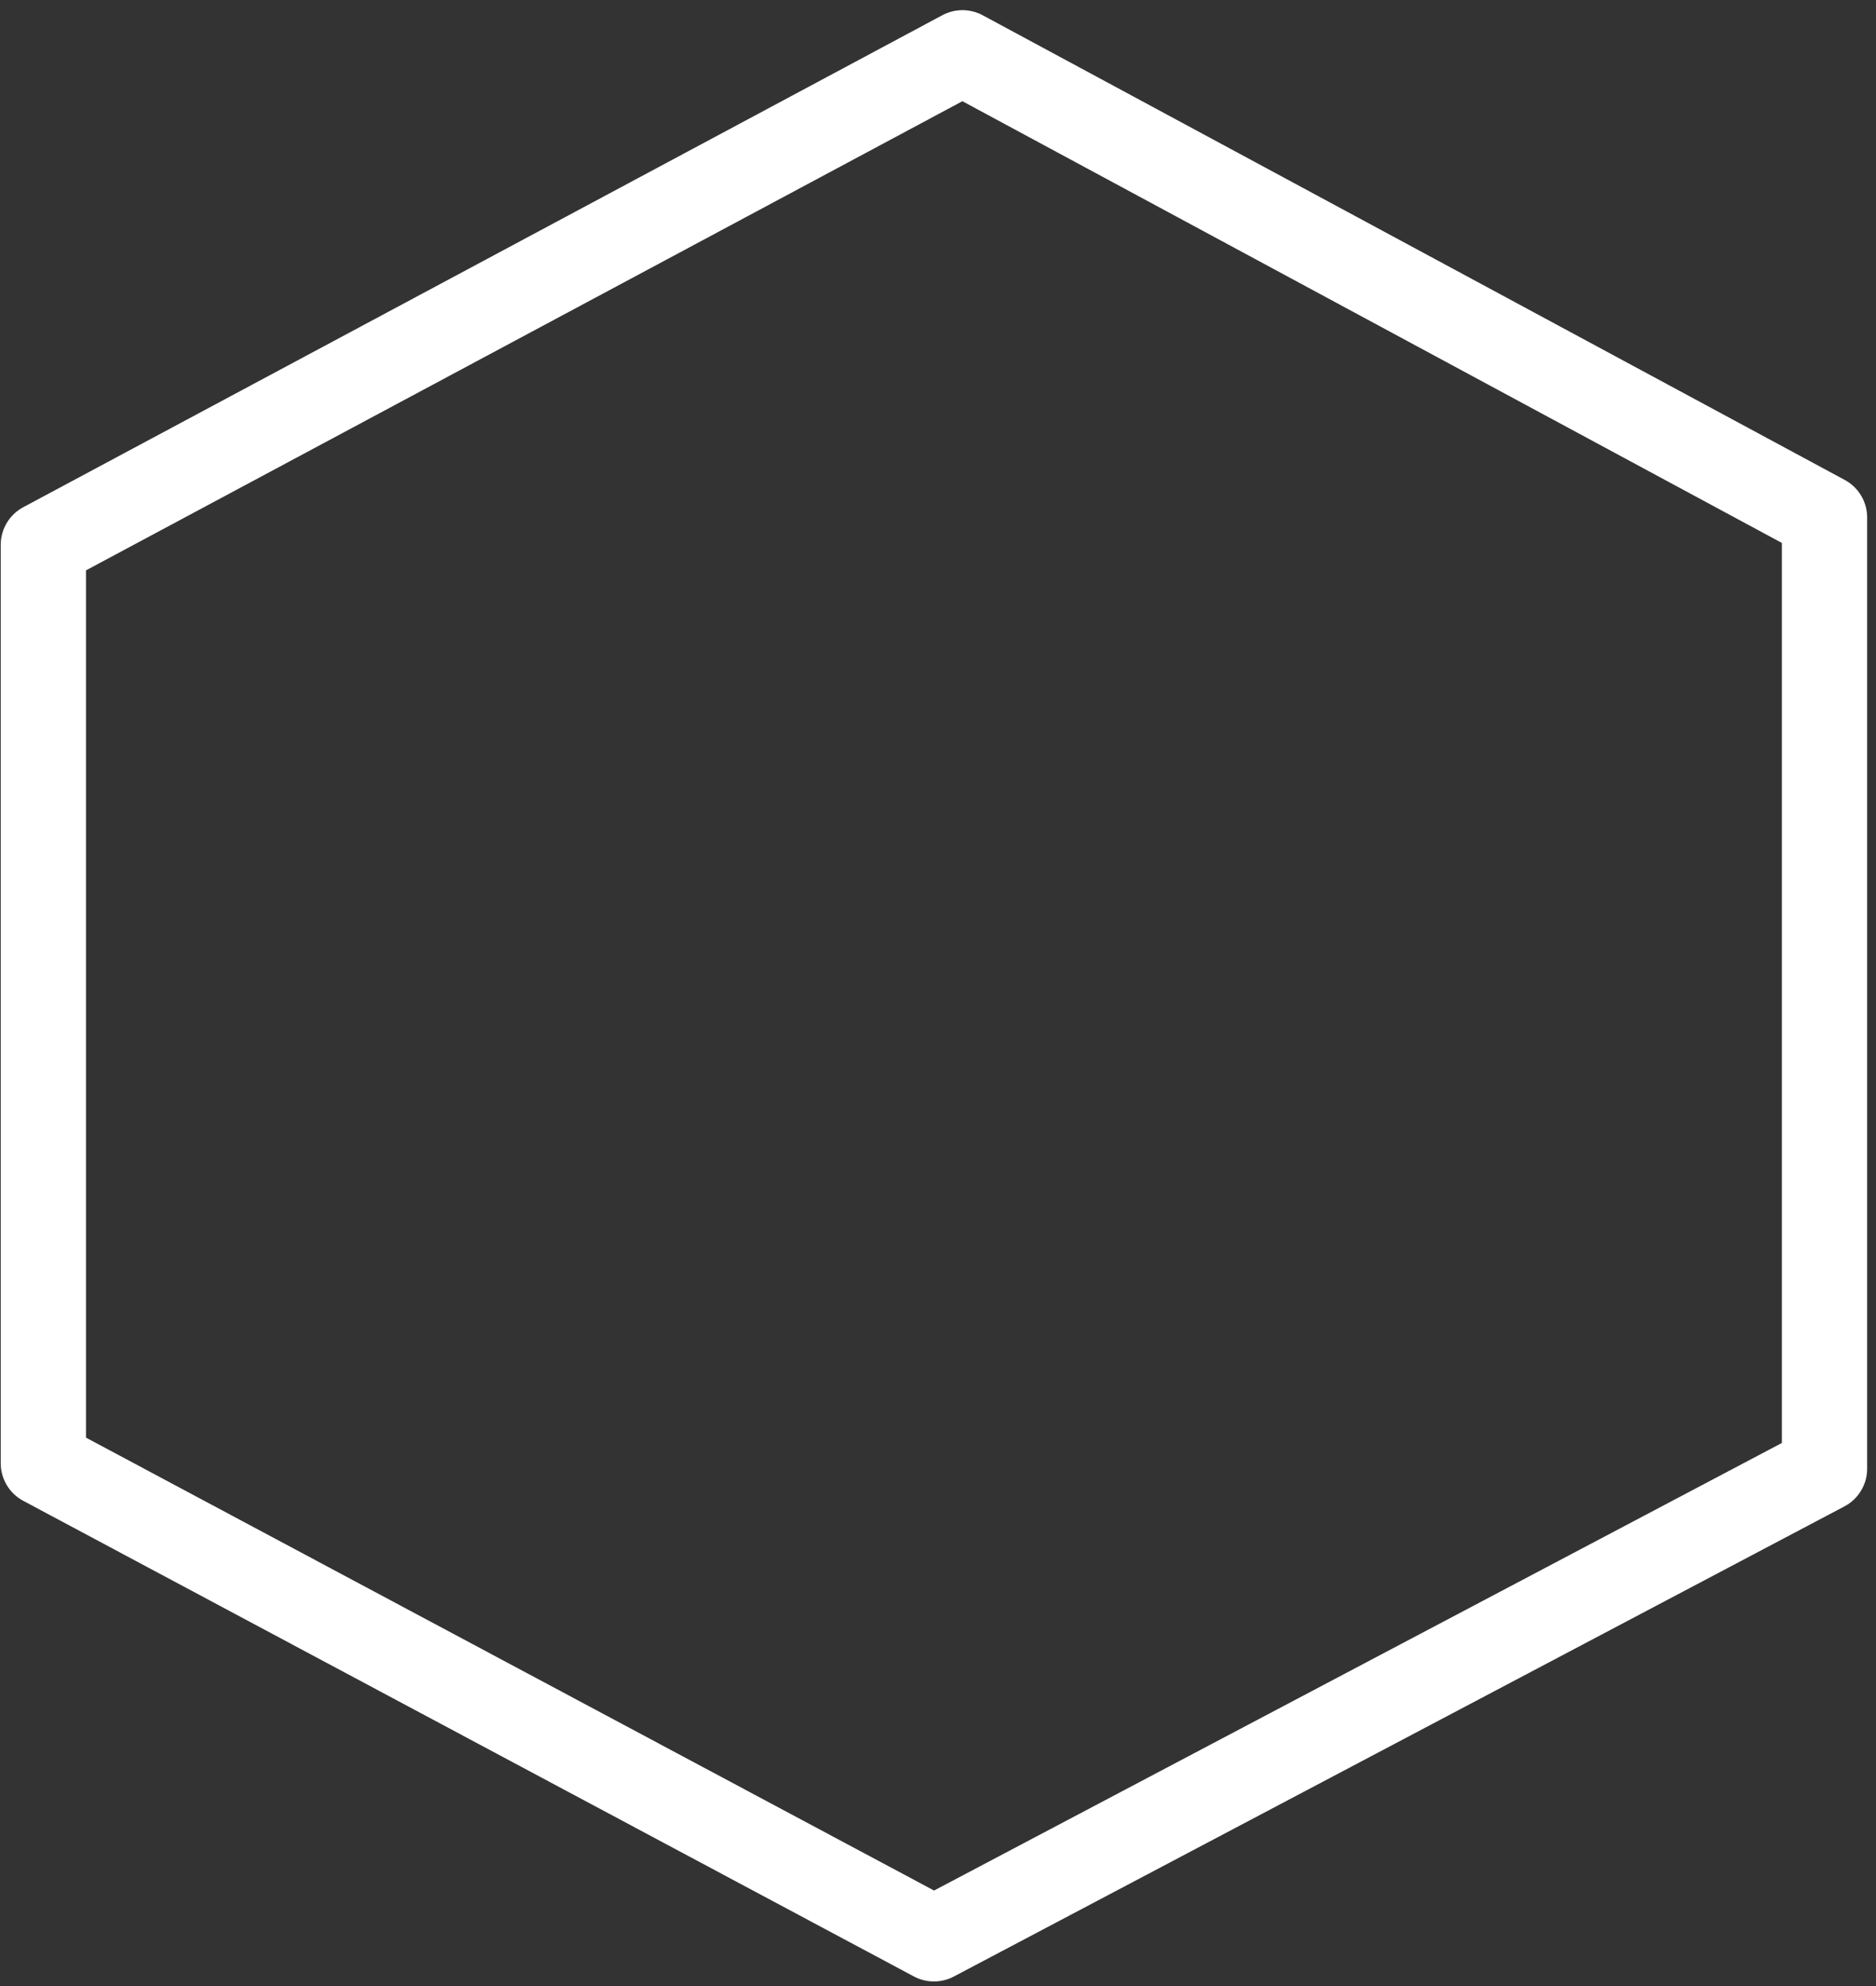 <?xml version="1.0" encoding="UTF-8"?>
<svg width="154px" height="163px" viewBox="0 0 154 163" version="1.1" xmlns="http://www.w3.org/2000/svg" xmlns:xlink="http://www.w3.org/1999/xlink">
    <rect x="0" y="0" width="154" height="163" fill="#333333" stroke="none"/>
    <!-- Generator: Sketch 58 (84663) - https://sketch.com -->
    <title>Path</title>
    <desc>Created with Sketch.</desc>
    <g id="Page-1" stroke="none" stroke-width="1" fill="none" fill-rule="evenodd" stroke-linejoin="round">
        <g id="LOGO-1-EMMERALD" transform="translate(-412, -1775)" stroke="#ffffff" stroke-width="7">
            <polygon id="Path" points="415.559 1819.714 491.009 1779.334 561.773 1817.47 561.773 1895.537 488.666 1934.121 415.559 1895.088"></polygon>
        </g>
    </g>
</svg>